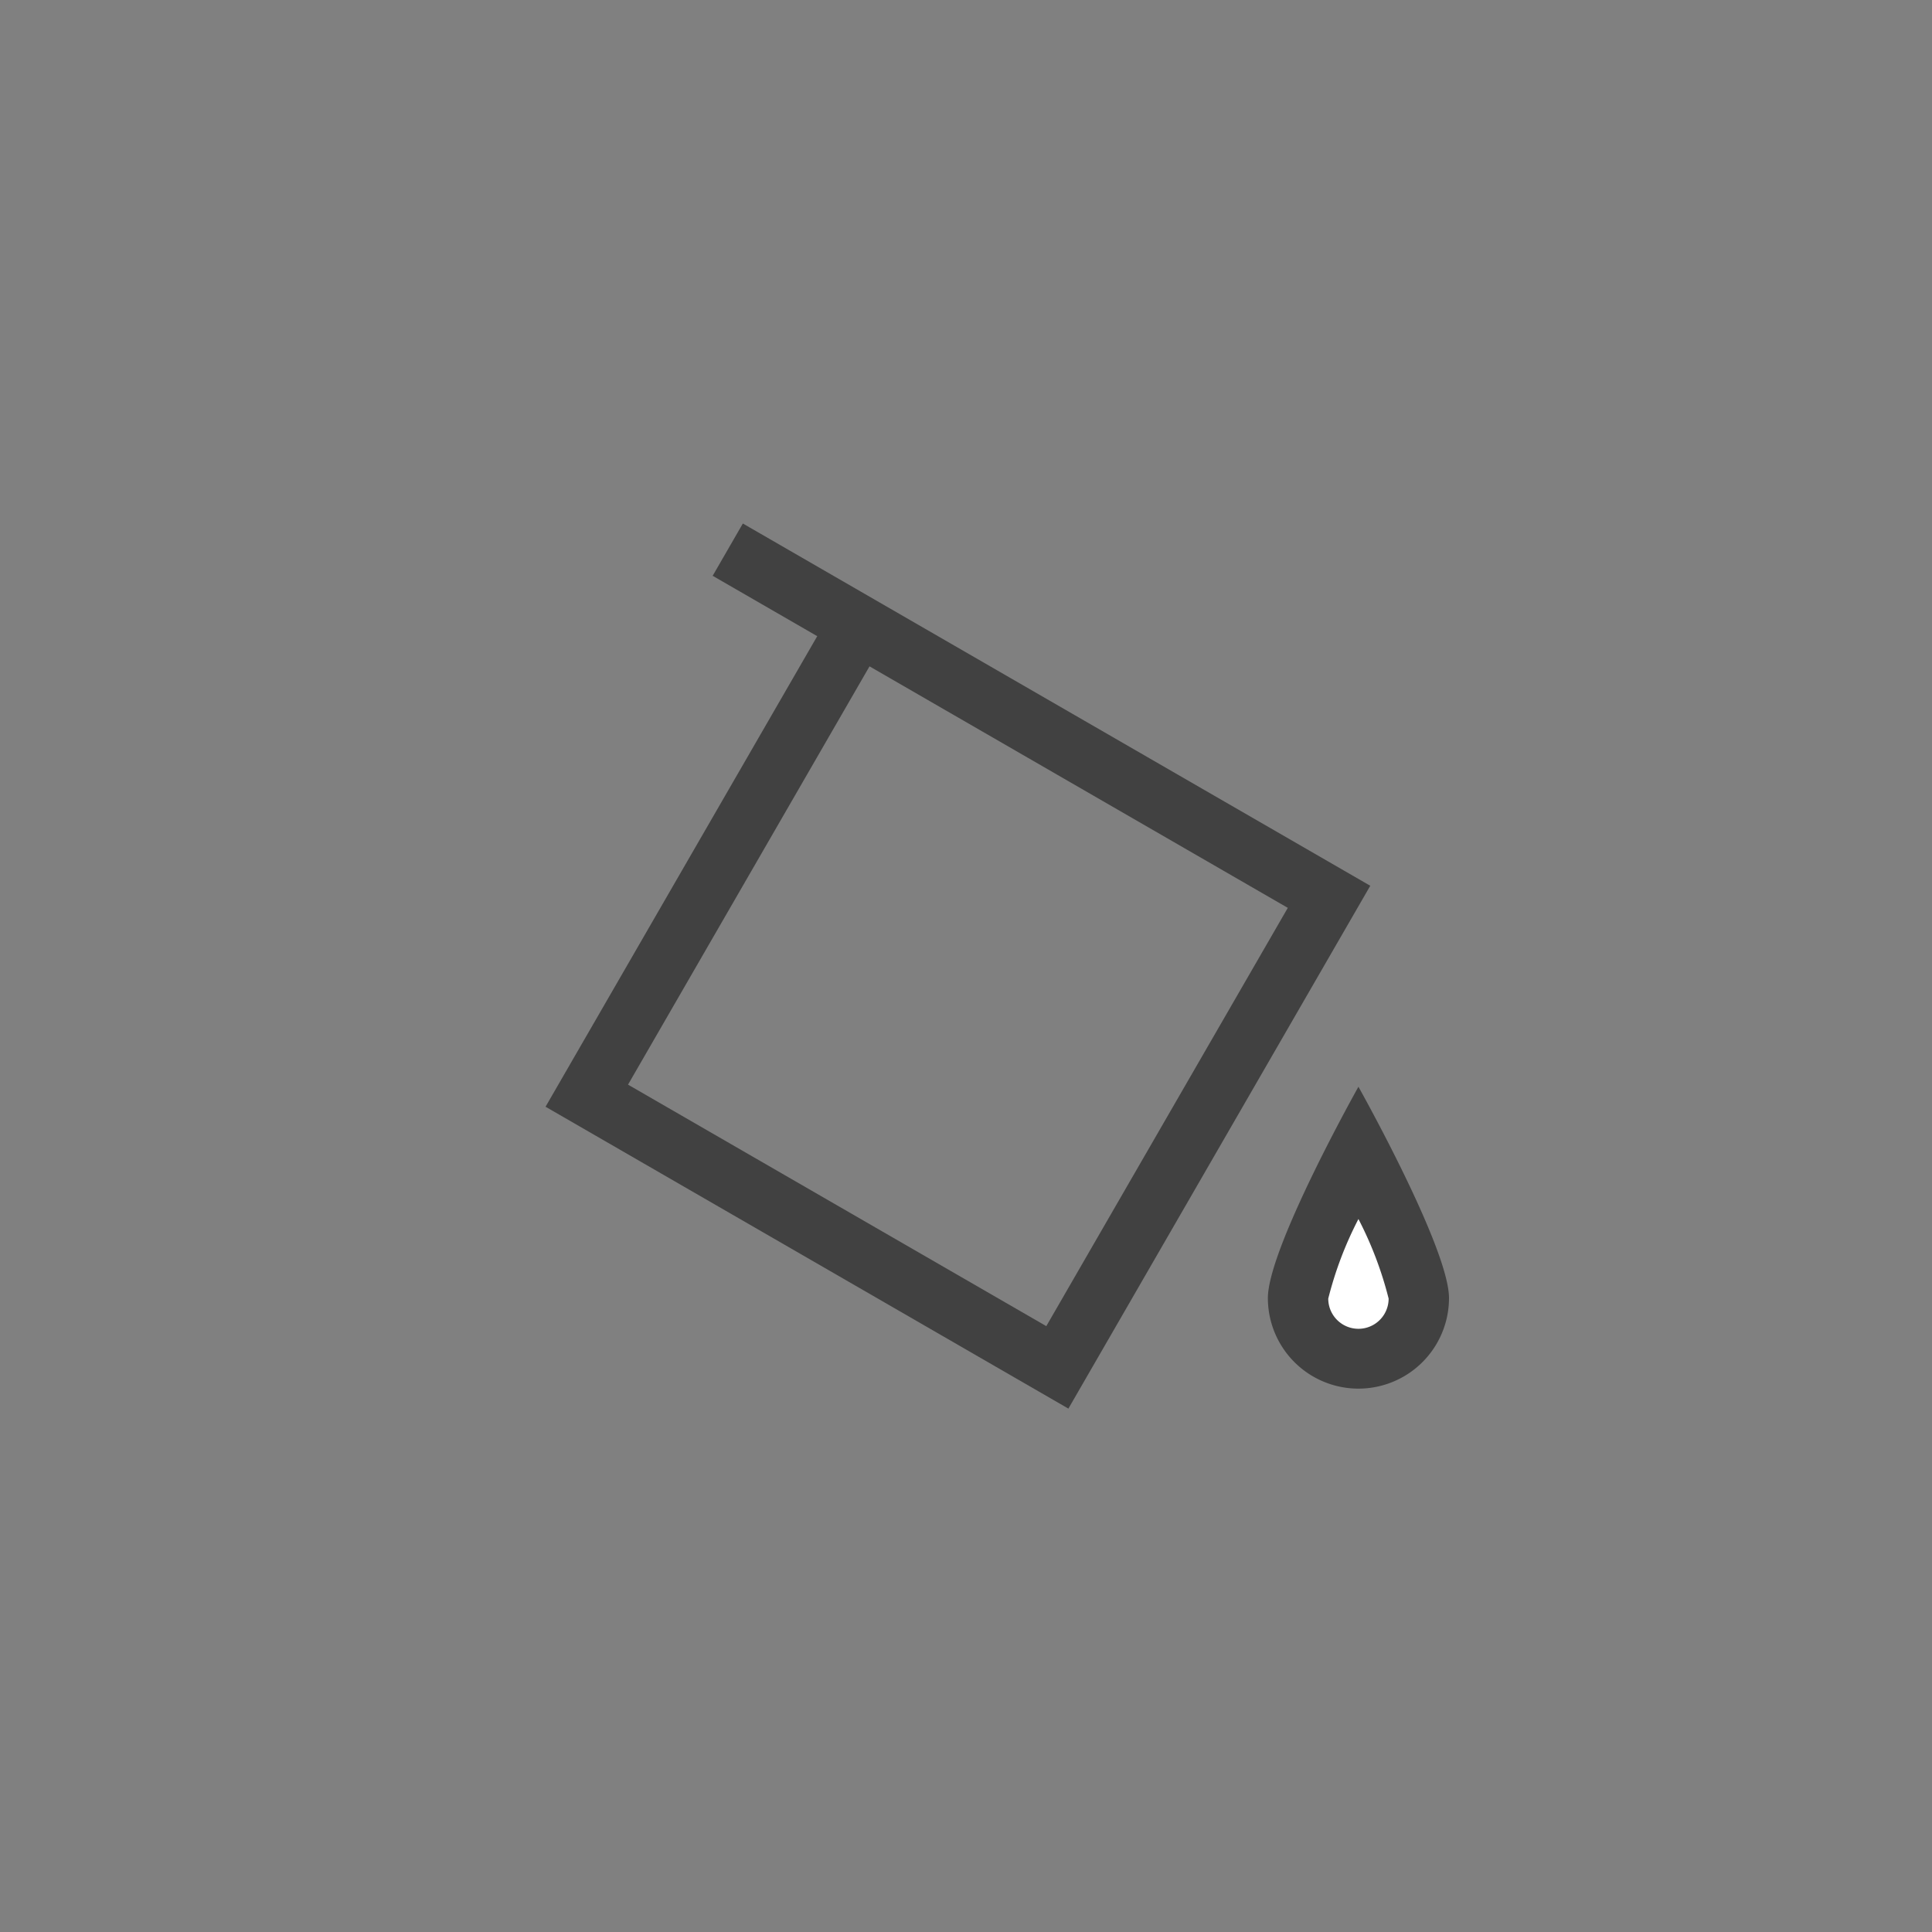 <svg xmlns="http://www.w3.org/2000/svg" width="32" height="32" viewBox="0 0 32 32">
  <rect x="0" y="0" width="32" height="32" fill="#808080" stroke="none"/>
  <g id="PaintBucket-16" transform="translate(-532 -1204)">
    <g id="Path_2888" data-name="Path 2888" transform="translate(532 1204)">
      <path id="Path_3020" data-name="Path 3020" d="M22.5,22.5a1,1,0,0,1-1-1,9.548,9.548,0,0,1,1-2.444,9.548,9.548,0,0,1,1,2.444A1,1,0,0,1,22.5,22.5Z" fill="#fff"/>
      <path id="Path_3021" data-name="Path 3021" d="M22.5,20.191a6.061,6.061,0,0,0-.5,1.318.5.5,0,0,0,1,0,6.081,6.081,0,0,0-.5-1.318M22.5,18S24,20.672,24,21.5a1.5,1.5,0,0,1-3,0C21,20.672,22.5,18,22.5,18Z" fill="#414141"/>
    </g>
    <g id="Group_5813" data-name="Group 5813" transform="translate(532 1204)">
      <g id="Group_5814" data-name="Group 5814">
        <g id="Path_2889" data-name="Path 2889">
          <path id="Path_3022" data-name="Path 3022" d="M22.7,14.671l-5,8.66-8.66-5,4.5-7.794-1.732-1,.5-.866Z" fill="none"/>
          <path id="Path_3023" data-name="Path 3023" d="M21.33,15.037l-6.928-4-4,6.928,6.928,4,4-6.928m1.366-.366-5,8.66-8.66-5,4.5-7.794-1.732-1,.5-.866Z" fill="#414141"/>
        </g>
      </g>
    </g>
    <rect id="Rectangle_2270" data-name="Rectangle 2270" width="32" height="32" transform="translate(532 1204)" fill="none"/>
  </g>
</svg>
